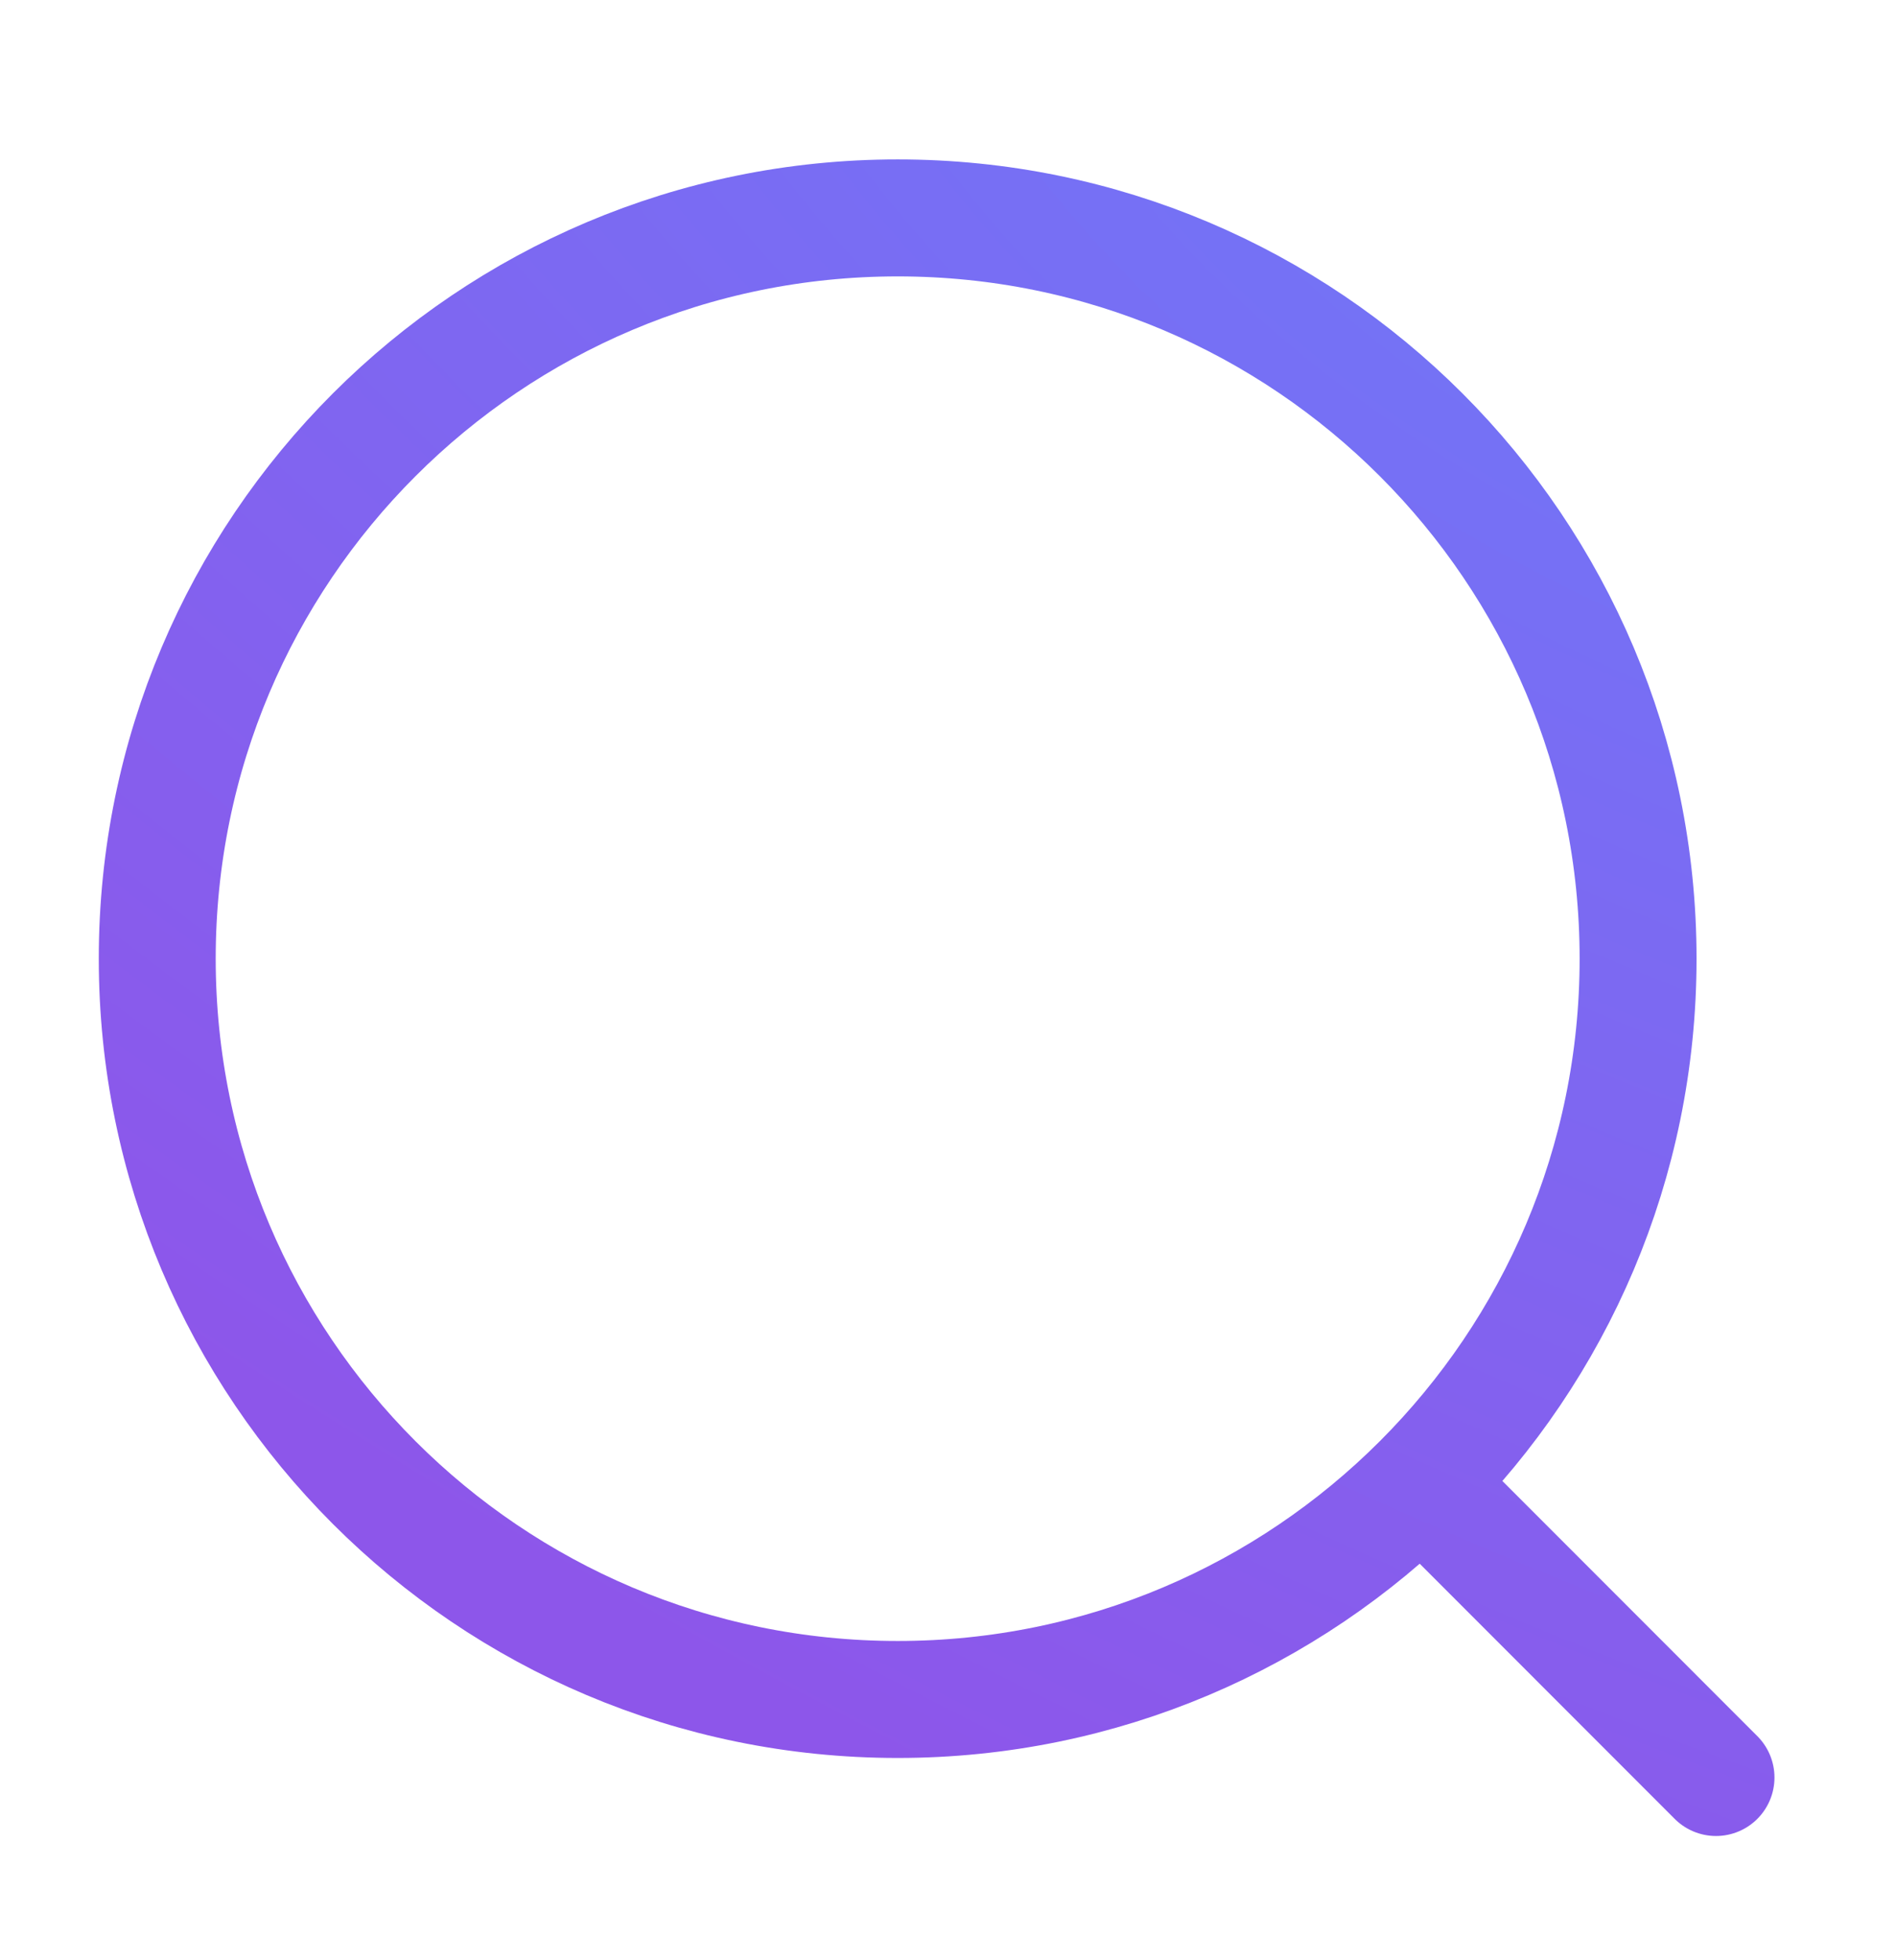 <svg width="30" height="31" viewBox="0 0 30 31" fill="none" xmlns="http://www.w3.org/2000/svg">
<path d="M22.836 23.793L27.152 28.11M25.919 15.161C25.919 8.691 20.674 3.446 14.204 3.446C7.733 3.446 2.488 8.691 2.488 15.161C2.488 21.631 7.733 26.876 14.204 26.876C20.674 26.876 25.919 21.631 25.919 15.161Z" stroke="url(#paint0_radial_483_6922)" stroke-width="1.85" stroke-linecap="round" stroke-linejoin="round"/>
<defs>
<radialGradient id="paint0_radial_483_6922" cx="0" cy="0" r="1" gradientUnits="userSpaceOnUse" gradientTransform="translate(27.152 2.612) rotate(119.246) scale(40.763 83.3)">
<stop stop-color="#6F78F8"/>
<stop offset="0.702" stop-color="#8D56EA"/>
</radialGradient>
</defs>
</svg>
